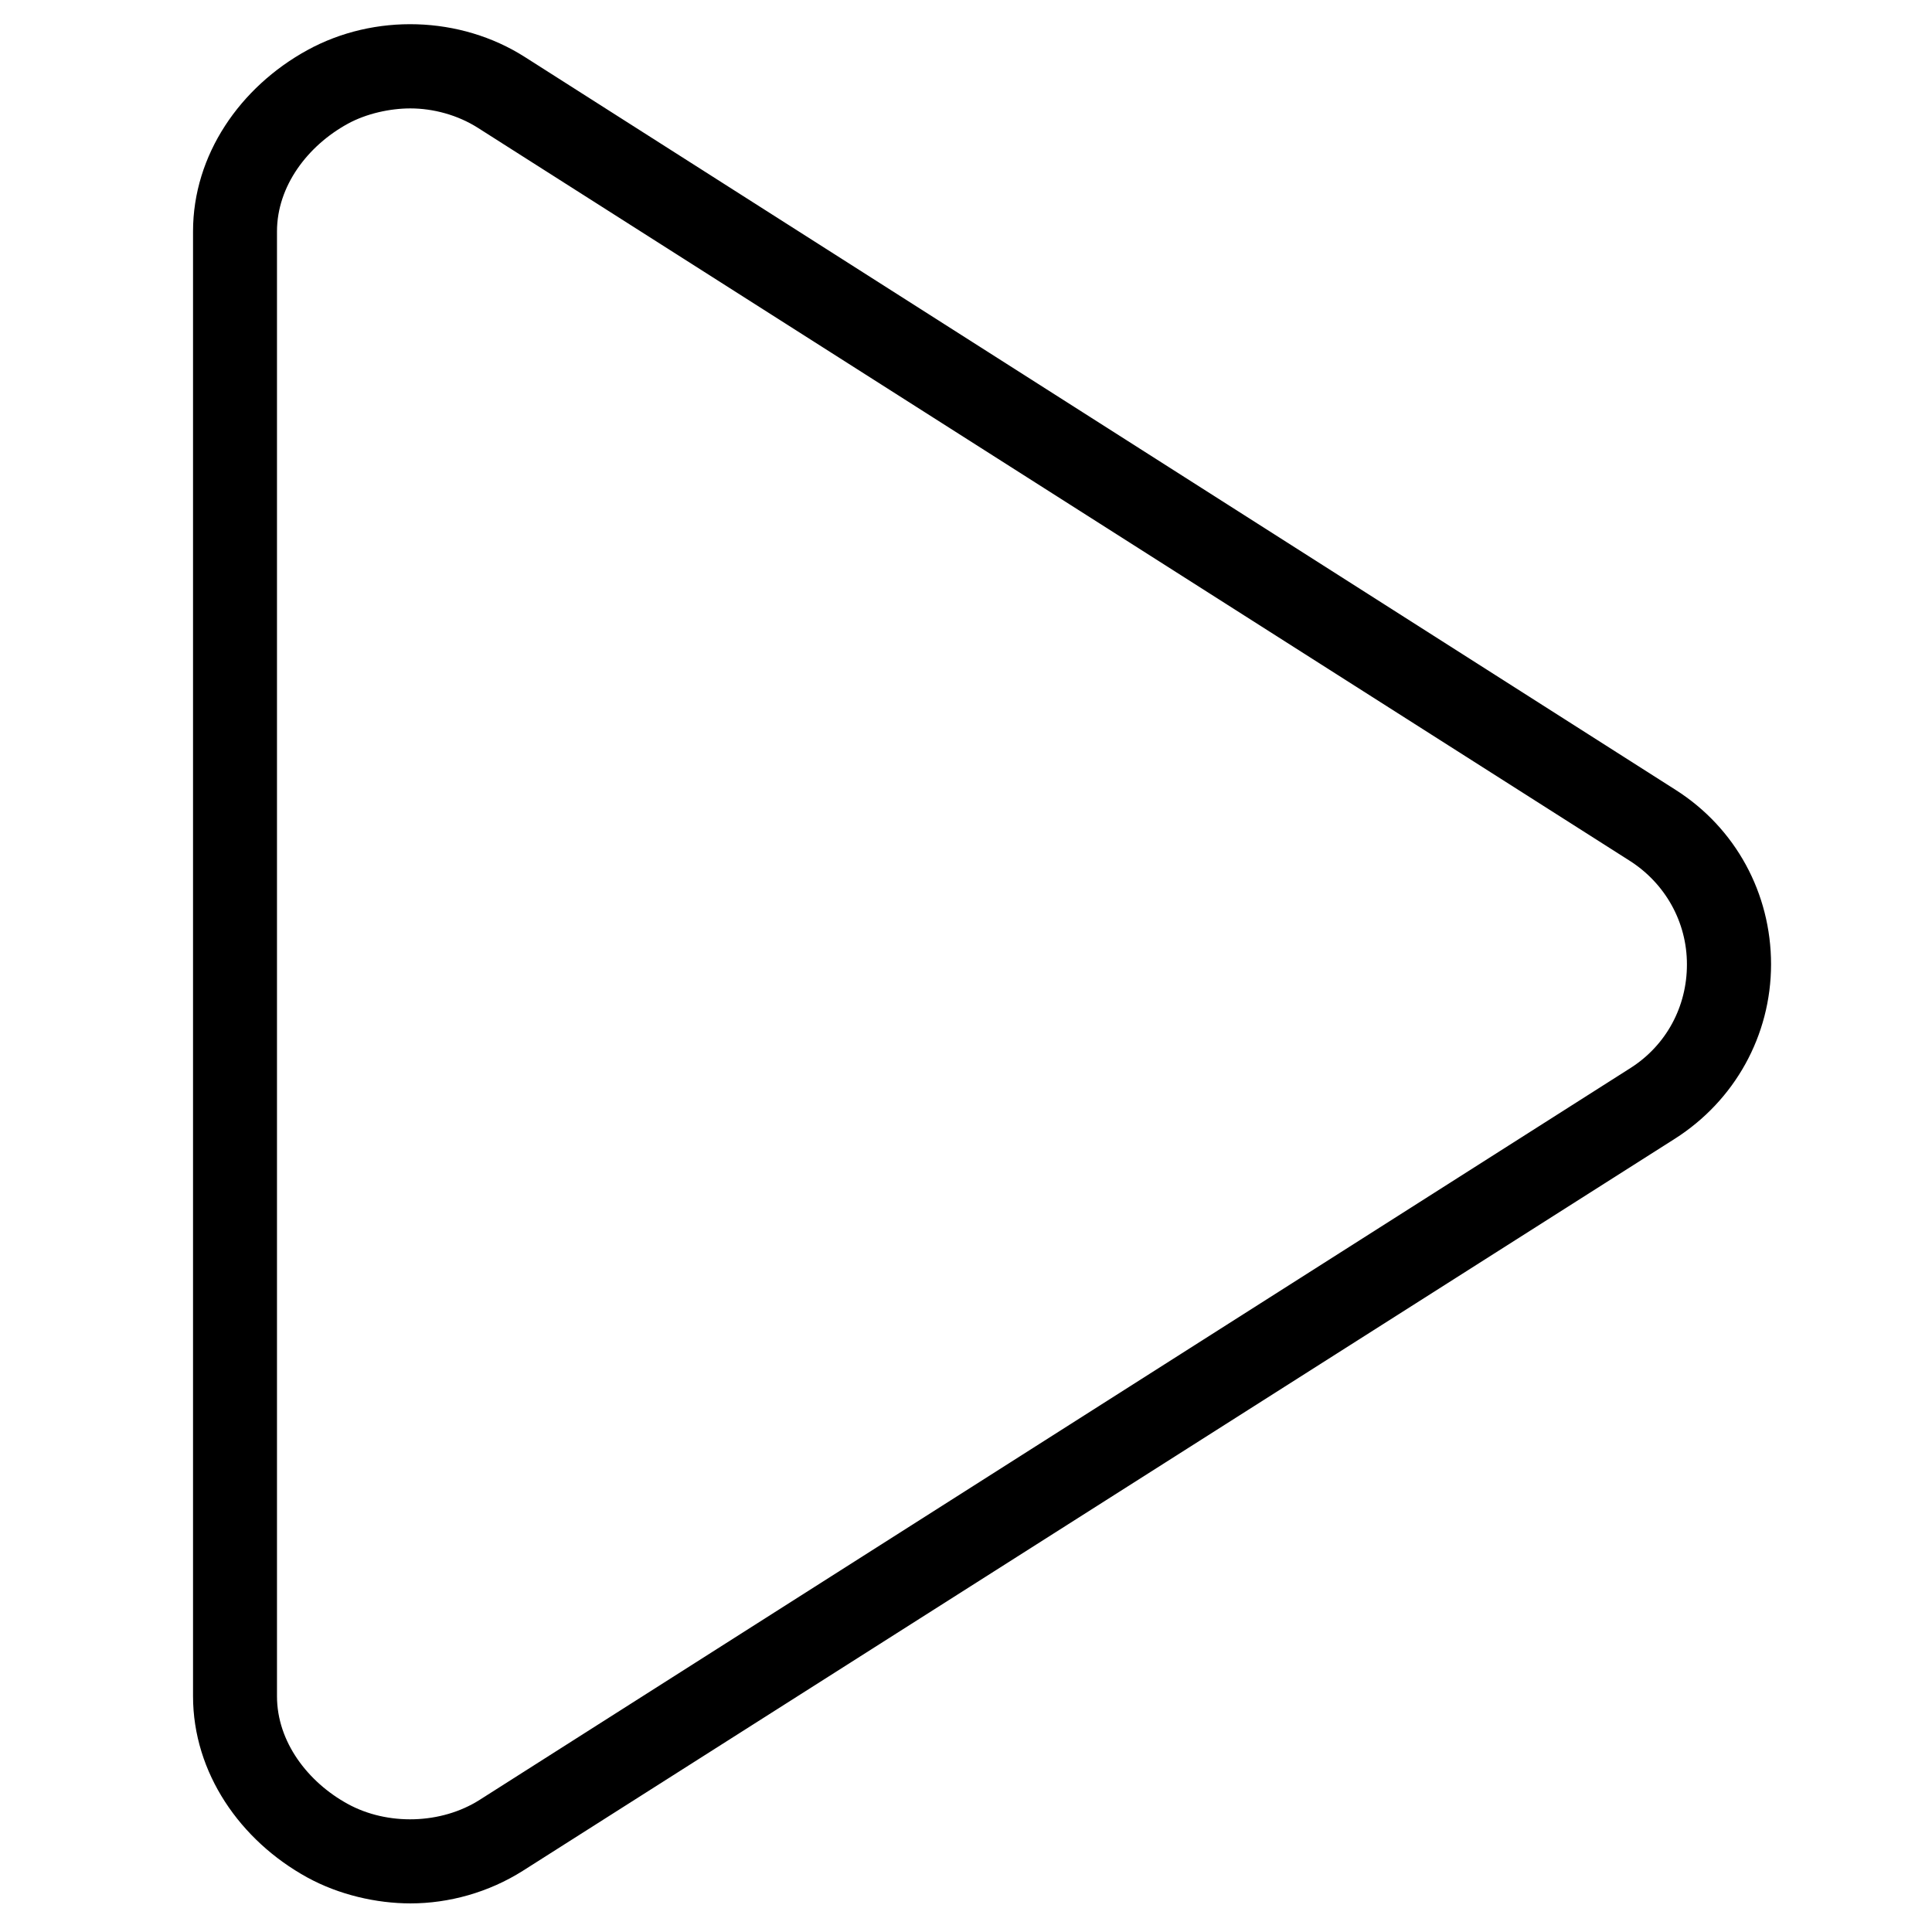 <?xml version='1.0' encoding='iso-8859-1'?>
<svg version="1.1" xmlns="http://www.w3.org/2000/svg" viewBox="31 27 46 46" xmlns:xlink="http://www.w3.org/1999/xlink" enable-background="new 0 0 99.893 99.893">
  <g>
    <path d="m70.898,45.808l-27.402-17.451c-1.538-0.98-3.58-1.041-5.179-0.163-1.6,0.878-2.721,2.492-2.721,4.316v34.875c0,1.824 1.121,3.438 2.72,4.316 0.752,0.413 1.647,0.618 2.458,0.618 0.913,0 1.863-0.261 2.679-0.779l27.423-17.426c1.428-0.908 2.291-2.46 2.292-4.153 0-1.691-0.842-3.244-2.27-4.153zm-1.075,6.62l-27.403,17.426c-0.915,0.582-2.192,0.617-3.142,0.096-0.95-0.521-1.683-1.479-1.683-2.563v-34.876c0-1.083 0.733-2.042 1.683-2.563 0.446-0.245 1.011-0.367 1.492-0.367 0.542,0 1.125,0.155 1.609,0.463l27.423,17.45c0.848,0.54 1.364,1.462 1.363,2.467 0.002,1.006-0.494,1.927-1.342,2.467z"/>
  </g>
</svg>
